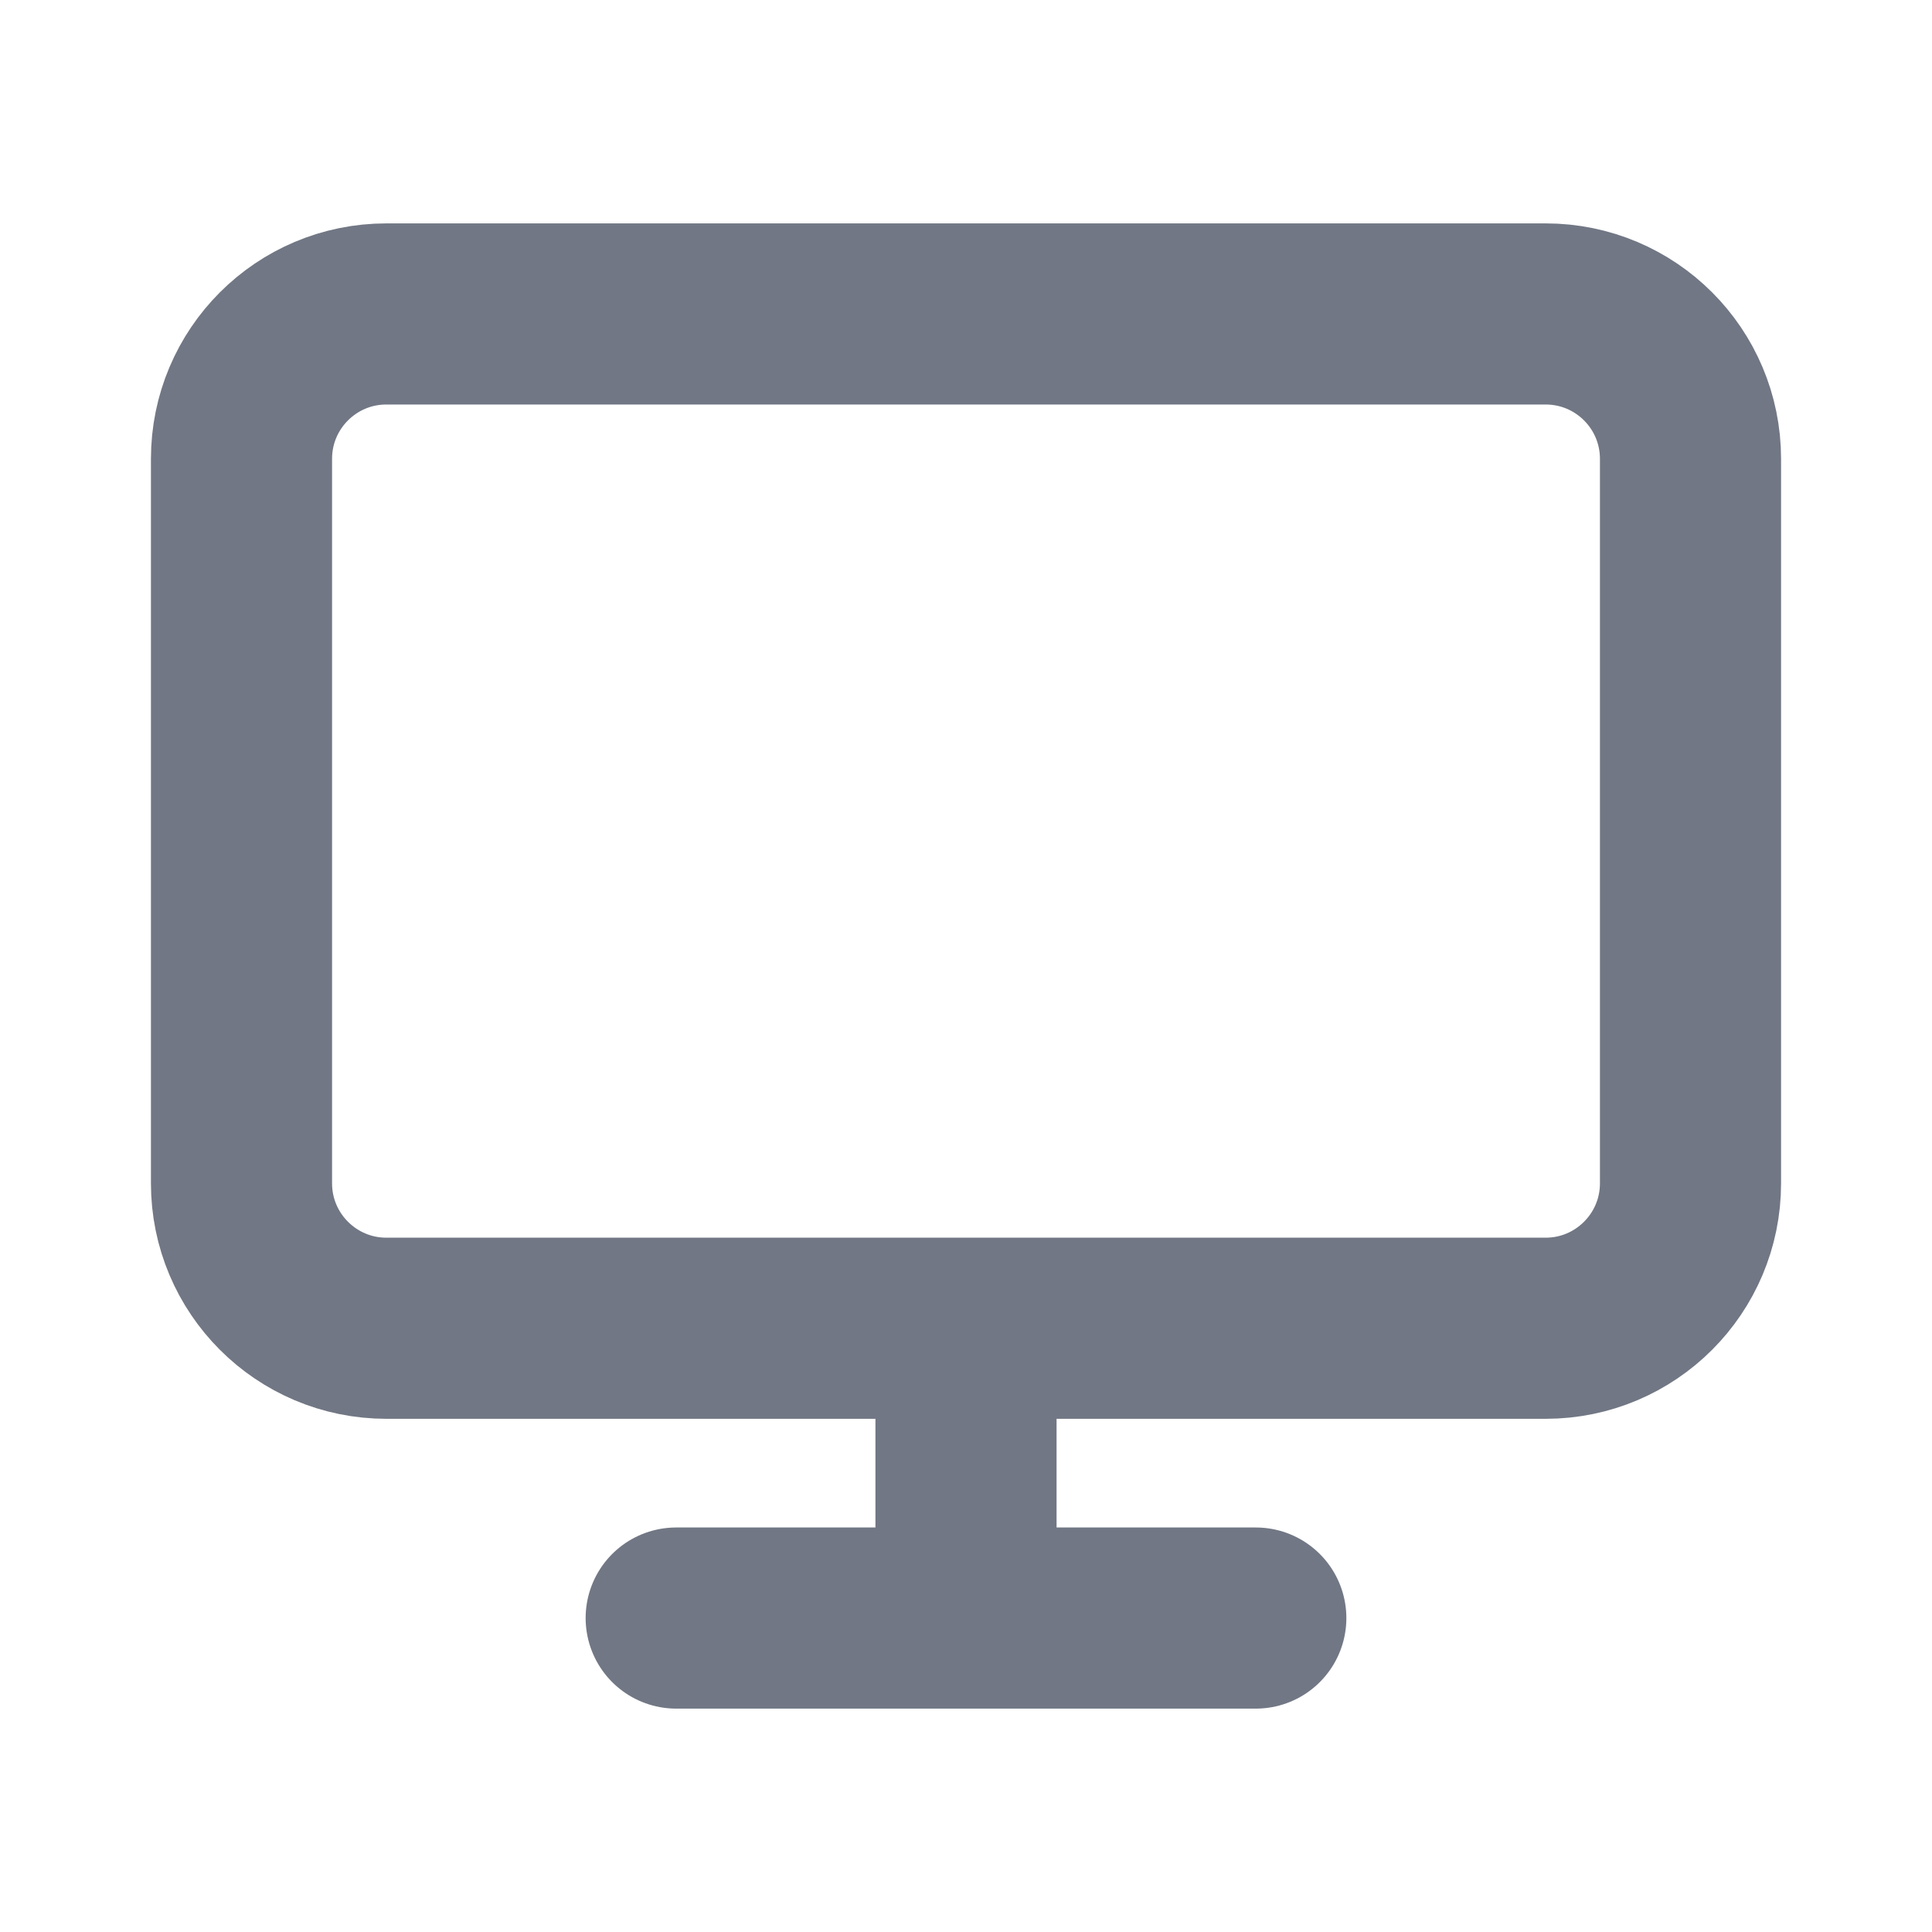 <svg width="16" height="16" viewBox="0 0 16 16" fill="none" xmlns="http://www.w3.org/2000/svg">
<path d="M5.6 13.4H10.4M8 11V13.4M3.2 2.6H12.8C13.463 2.6 14 3.137 14 3.8V9.8C14 10.462 13.463 11 12.8 11H3.2C2.537 11 2 10.462 2 9.8V3.8C2 3.137 2.537 2.6 3.2 2.6Z" stroke="#717784" stroke-width="1.5" stroke-linecap="round" stroke-linejoin="round"/>
</svg>
